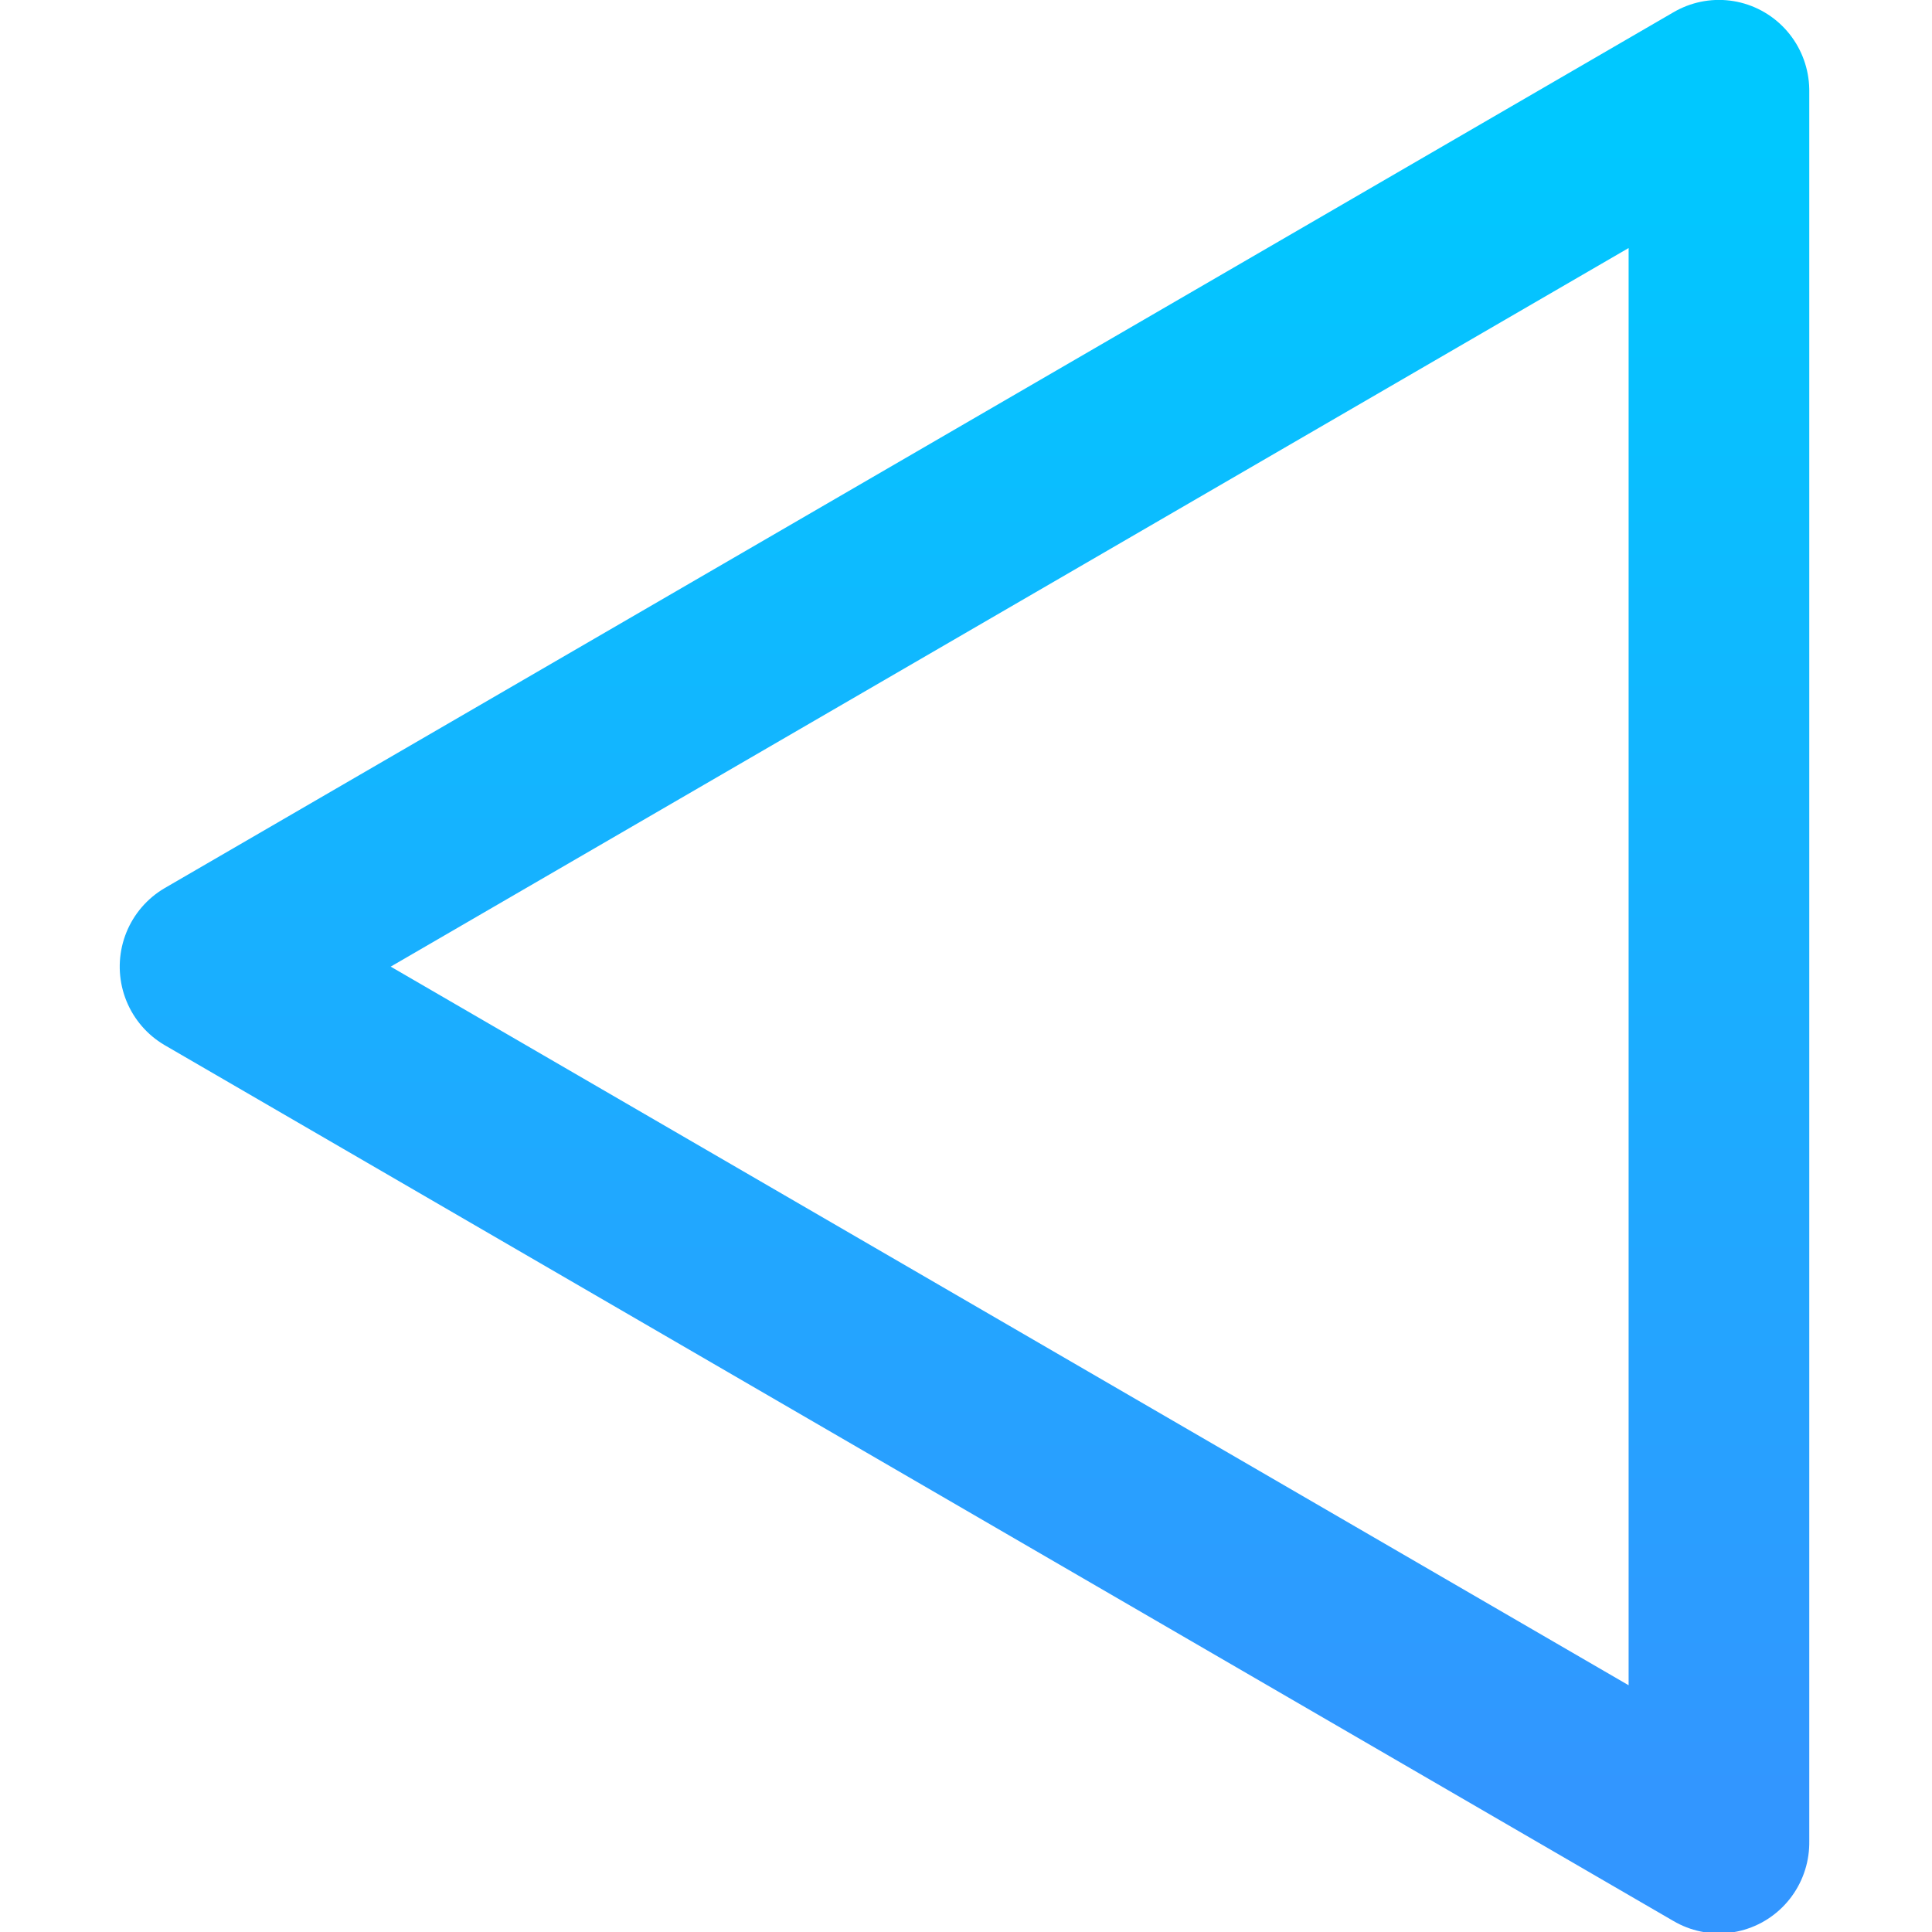 <?xml version="1.0" encoding="UTF-8" standalone="no"?>
<svg xmlns:rdf="http://www.w3.org/1999/02/22-rdf-syntax-ns#" xmlns="http://www.w3.org/2000/svg" height="512" width="512" version="1.1" xmlns:cc="http://creativecommons.org/ns#" xmlns:dc="http://purl.org/dc/elements/1.1/" viewBox="0 0 512 512">
 <defs>
  <linearGradient id="linearGradient4163" y2="536.13" gradientUnits="userSpaceOnUse" y1="1056.6" gradientTransform="matrix(0 1.004 .996 0 -537.11 539.3)" x2="256" x1="256">
   <stop style="stop-color:#3296ff" offset="0"/>
   <stop style="stop-color:#00c8ff" offset="1"/>
  </linearGradient>
 </defs>
 <g style="stroke-width:48" transform="matrix(0 .978 .975 0 -520.62 5.711)">
  <path style="stroke-linejoin:round;fill-opacity:0;stroke:url(#linearGradient4163);stroke-width:57.096" transform="matrix(.862 0 0 .86 35.418 111.26)" d="m531.35 1034.8h-550.69l275.34-476.89z"/>
 </g>
</svg>
